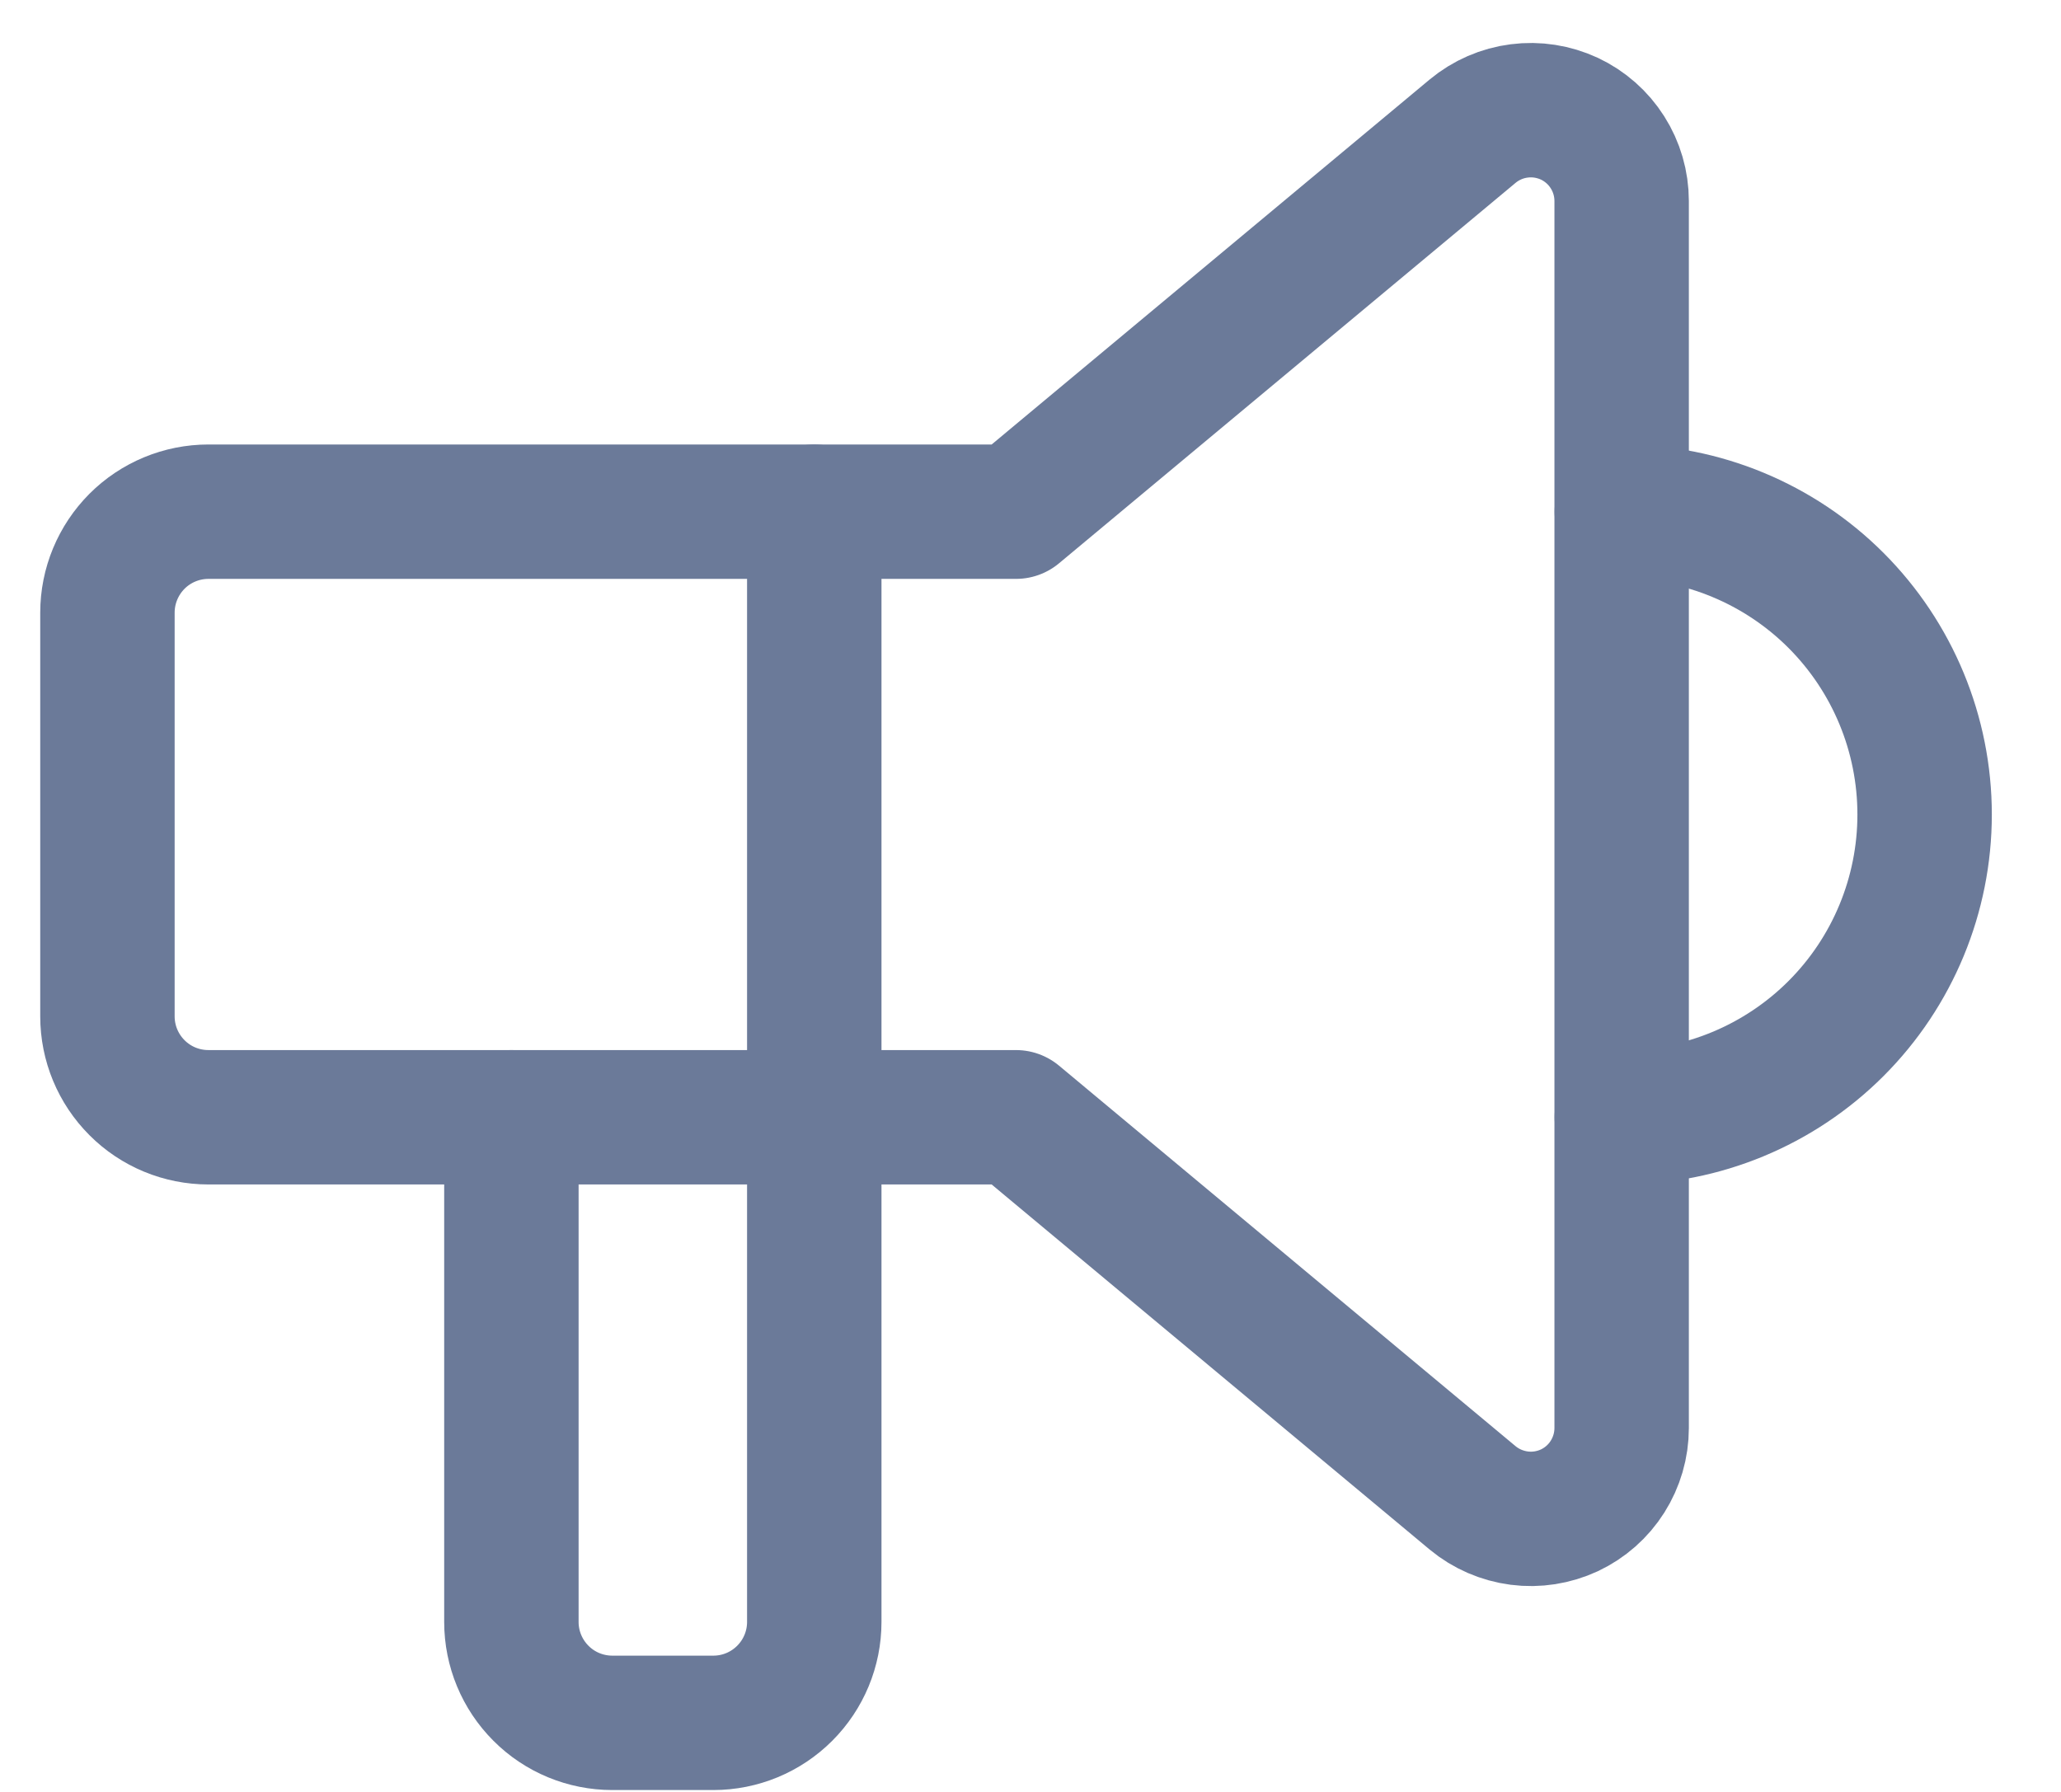 <svg width="23" height="20" viewBox="0 0 23 20" fill="none" xmlns="http://www.w3.org/2000/svg">
<path d="M18.099 5.711C18.995 5.711 19.855 6.067 20.489 6.701C21.122 7.335 21.478 8.194 21.478 9.091C21.478 9.987 21.122 10.847 20.489 11.48C19.855 12.114 18.995 12.47 18.099 12.47M9.087 5.711V18.103C9.087 18.402 8.968 18.688 8.757 18.899C8.545 19.111 8.259 19.229 7.96 19.229H6.834C6.535 19.229 6.248 19.111 6.037 18.899C5.826 18.688 5.707 18.402 5.707 18.103V12.47" stroke="#6B7A99" stroke-width="1.5" stroke-linecap="round" stroke-linejoin="round"/>
<path d="M11.338 5.711L16.434 1.464C16.582 1.341 16.763 1.262 16.954 1.238C17.145 1.213 17.339 1.244 17.514 1.325C17.688 1.407 17.836 1.537 17.939 1.7C18.042 1.862 18.097 2.051 18.097 2.244V15.938C18.097 16.131 18.042 16.319 17.939 16.482C17.836 16.645 17.688 16.775 17.514 16.857C17.339 16.938 17.145 16.969 16.954 16.944C16.763 16.919 16.582 16.841 16.434 16.718L11.338 12.47H2.326C2.027 12.47 1.74 12.352 1.529 12.14C1.318 11.929 1.199 11.643 1.199 11.344V6.838C1.199 6.539 1.318 6.253 1.529 6.041C1.74 5.83 2.027 5.711 2.326 5.711H11.338Z" stroke="#6B7A99" stroke-width="1.5" stroke-linecap="round" stroke-linejoin="round"/>
</svg>

